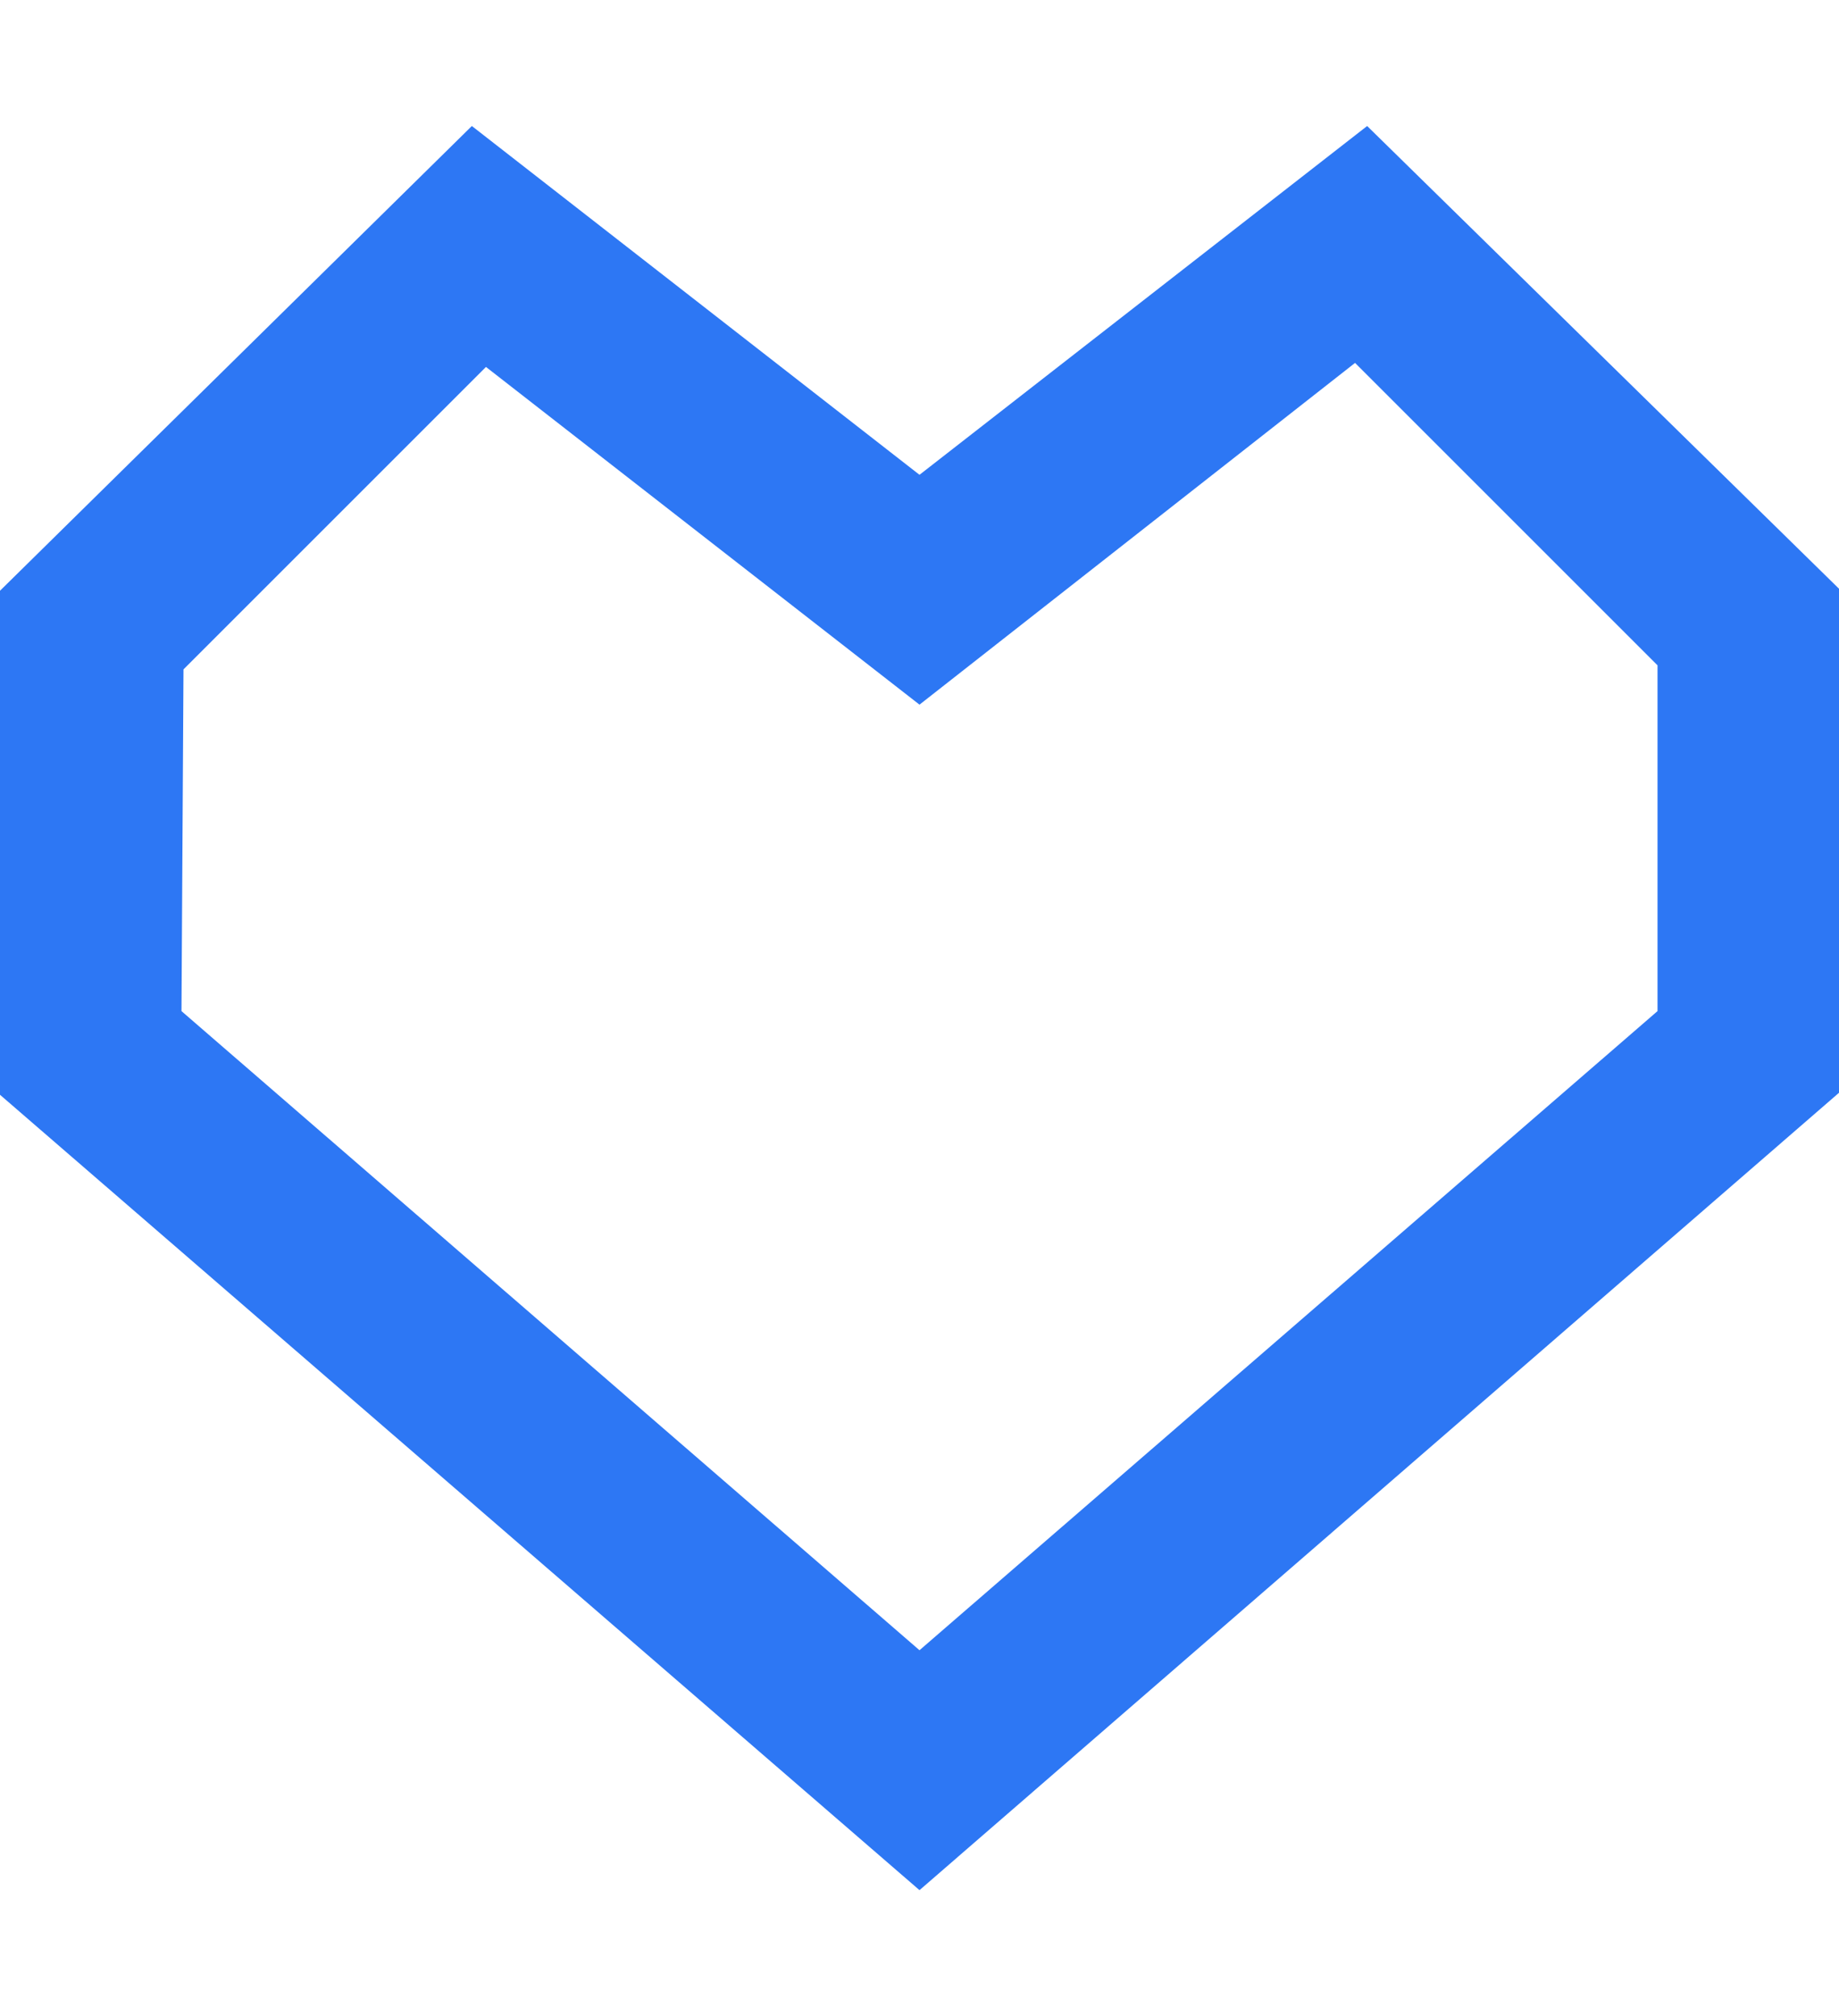 <svg id="Layer_1" data-name="Layer 1" height="20px" xmlns="http://www.w3.org/2000/svg" viewBox="0 0 18.24 17.5"><defs><style>.cls-1{fill:#2d77f4;}</style></defs><path class="cls-1" d="M9.12,17.5,0,9.61v-5L4.68,0,9.12,3.46,13.56,0l4.68,4.59v5ZM1.8,8.78l7.32,6.34,7.32-6.34V5.35l-3-3L9.12,5.74,4.82,2.39l-3,3Z"/></svg>